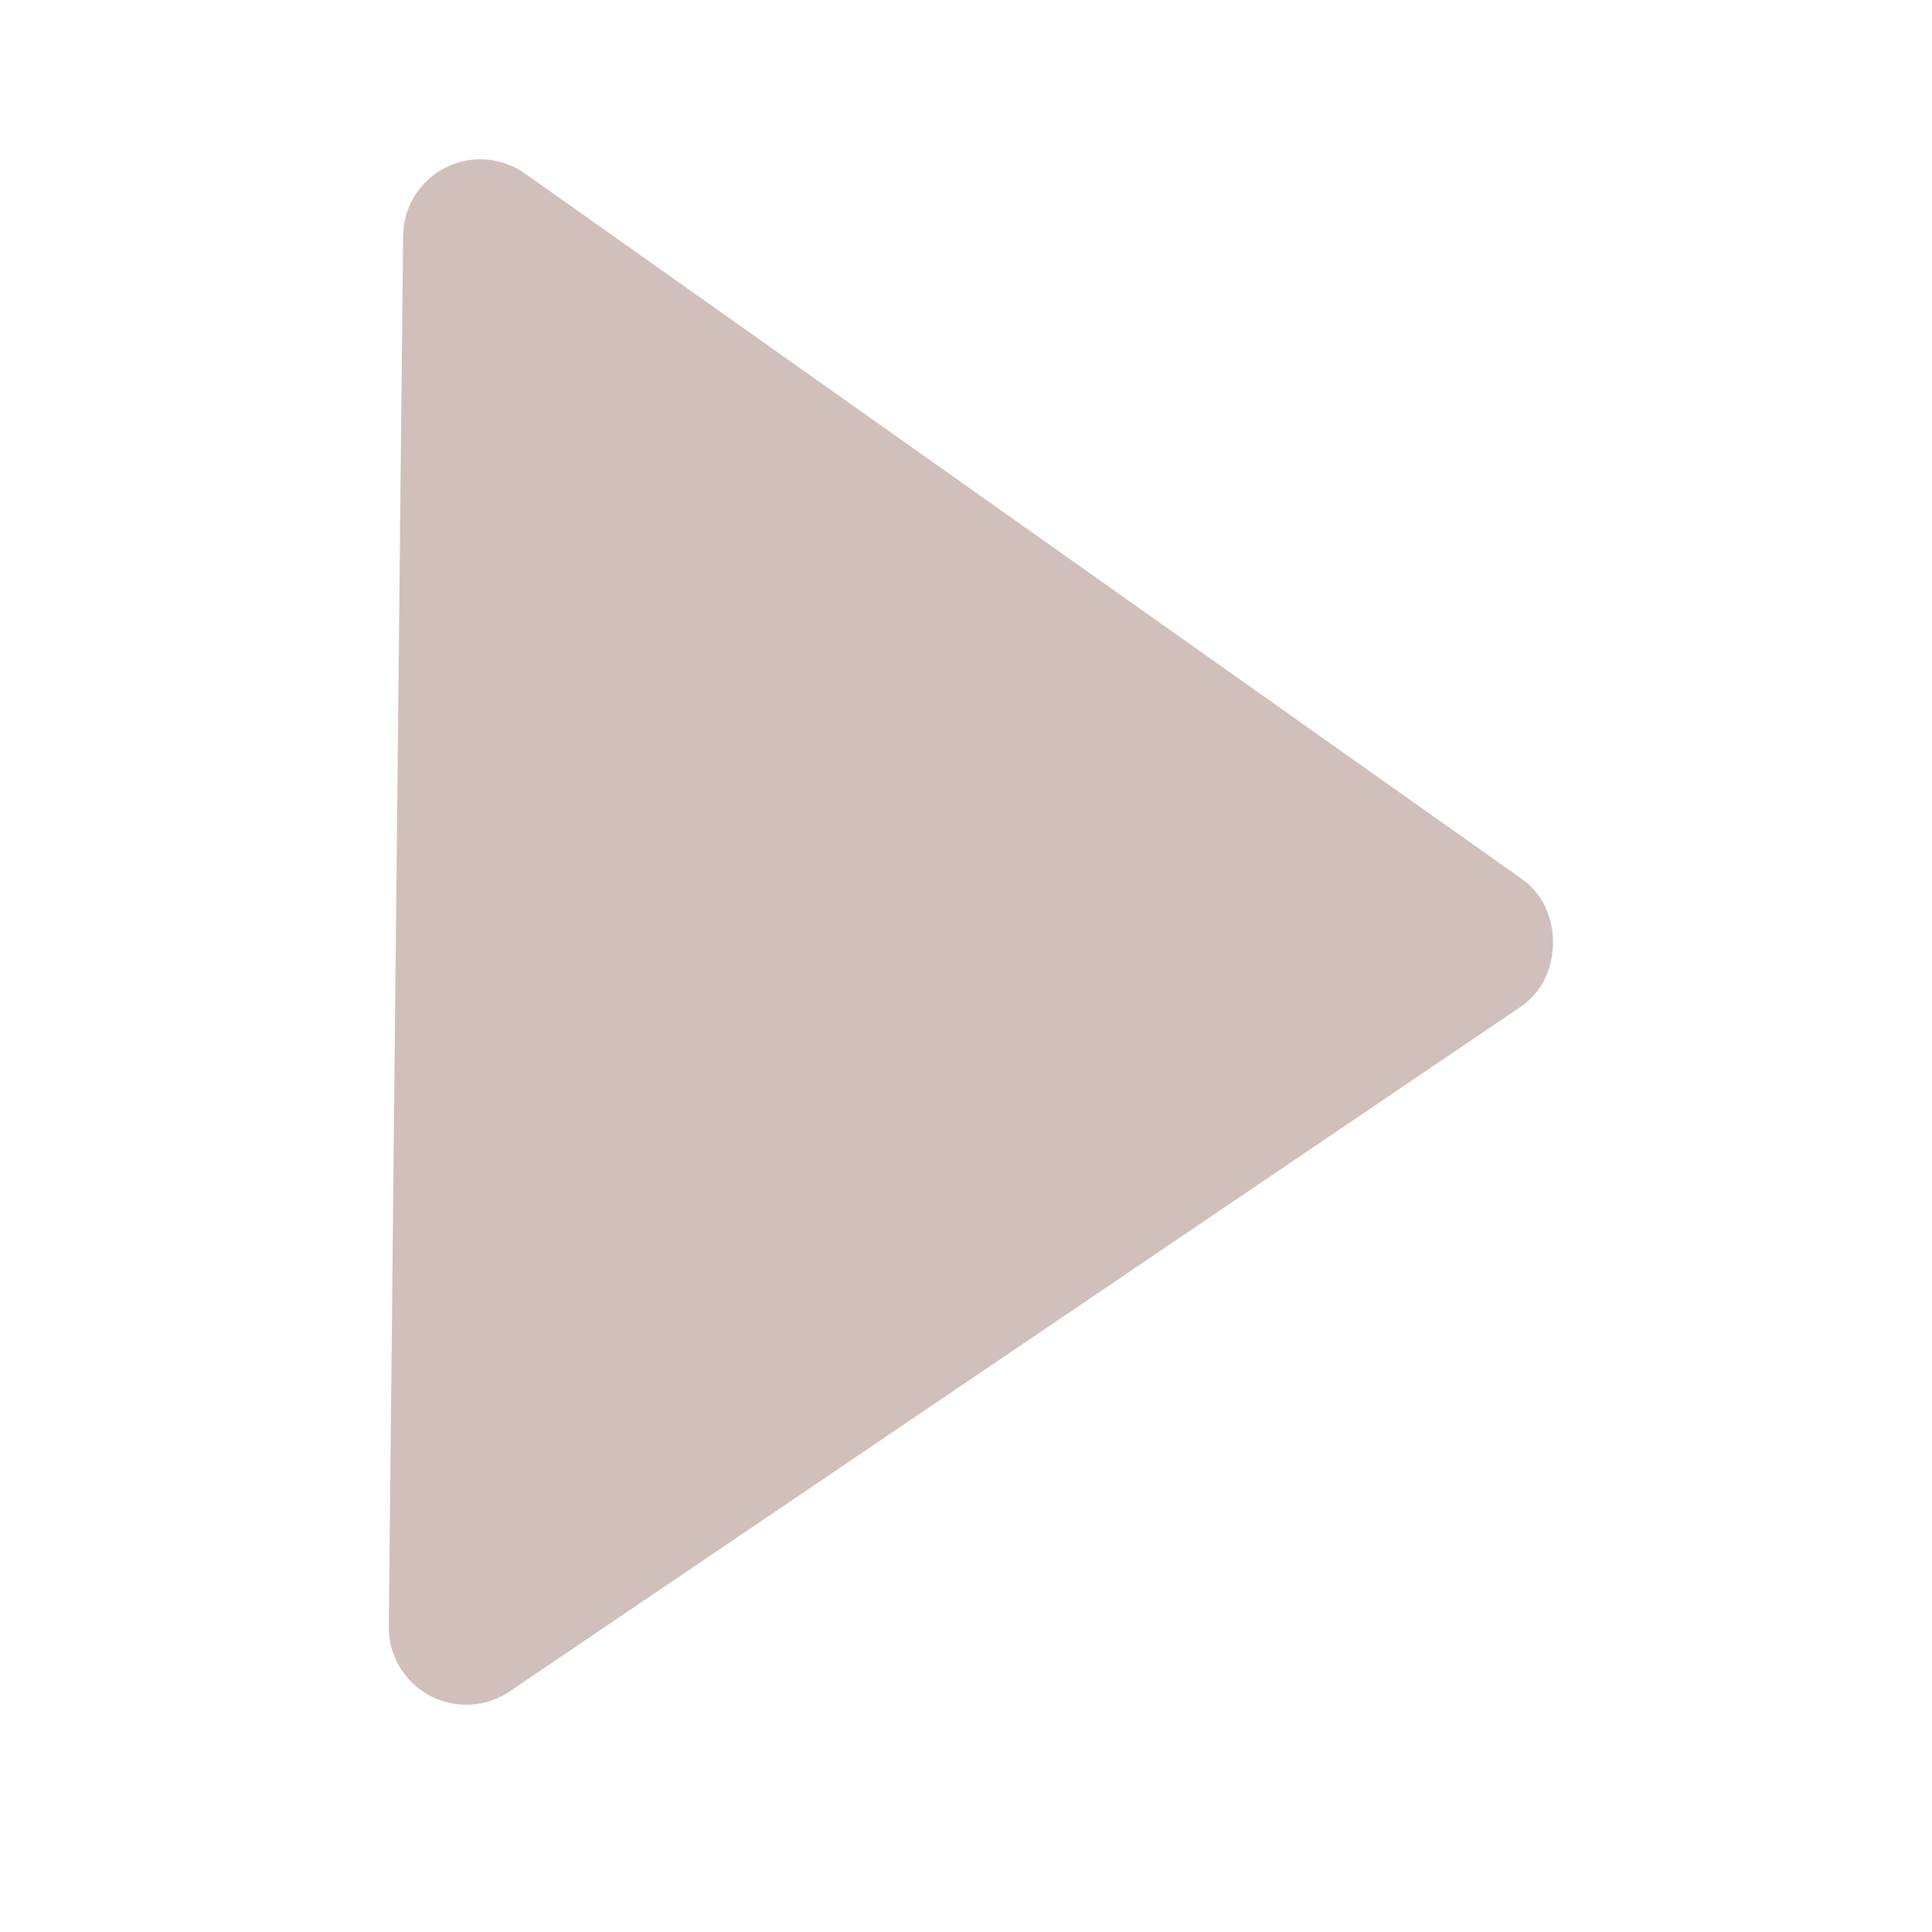<svg width="25" height="25" viewBox="0 0 25 25" fill="none" xmlns="http://www.w3.org/2000/svg">
<path d="M5.216 3.051L5.031 21.05C5.029 21.233 5.078 21.412 5.171 21.569C5.264 21.725 5.398 21.854 5.558 21.94C5.719 22.026 5.9 22.067 6.082 22.058C6.264 22.049 6.44 21.991 6.591 21.89L19.683 13.024C20.226 12.656 20.235 11.759 19.7 11.379L6.794 2.246C6.645 2.14 6.47 2.077 6.288 2.064C6.105 2.05 5.923 2.087 5.761 2.17C5.598 2.253 5.461 2.38 5.365 2.535C5.269 2.69 5.218 2.869 5.216 3.051Z" fill="#D0BFBA"/>
</svg>
